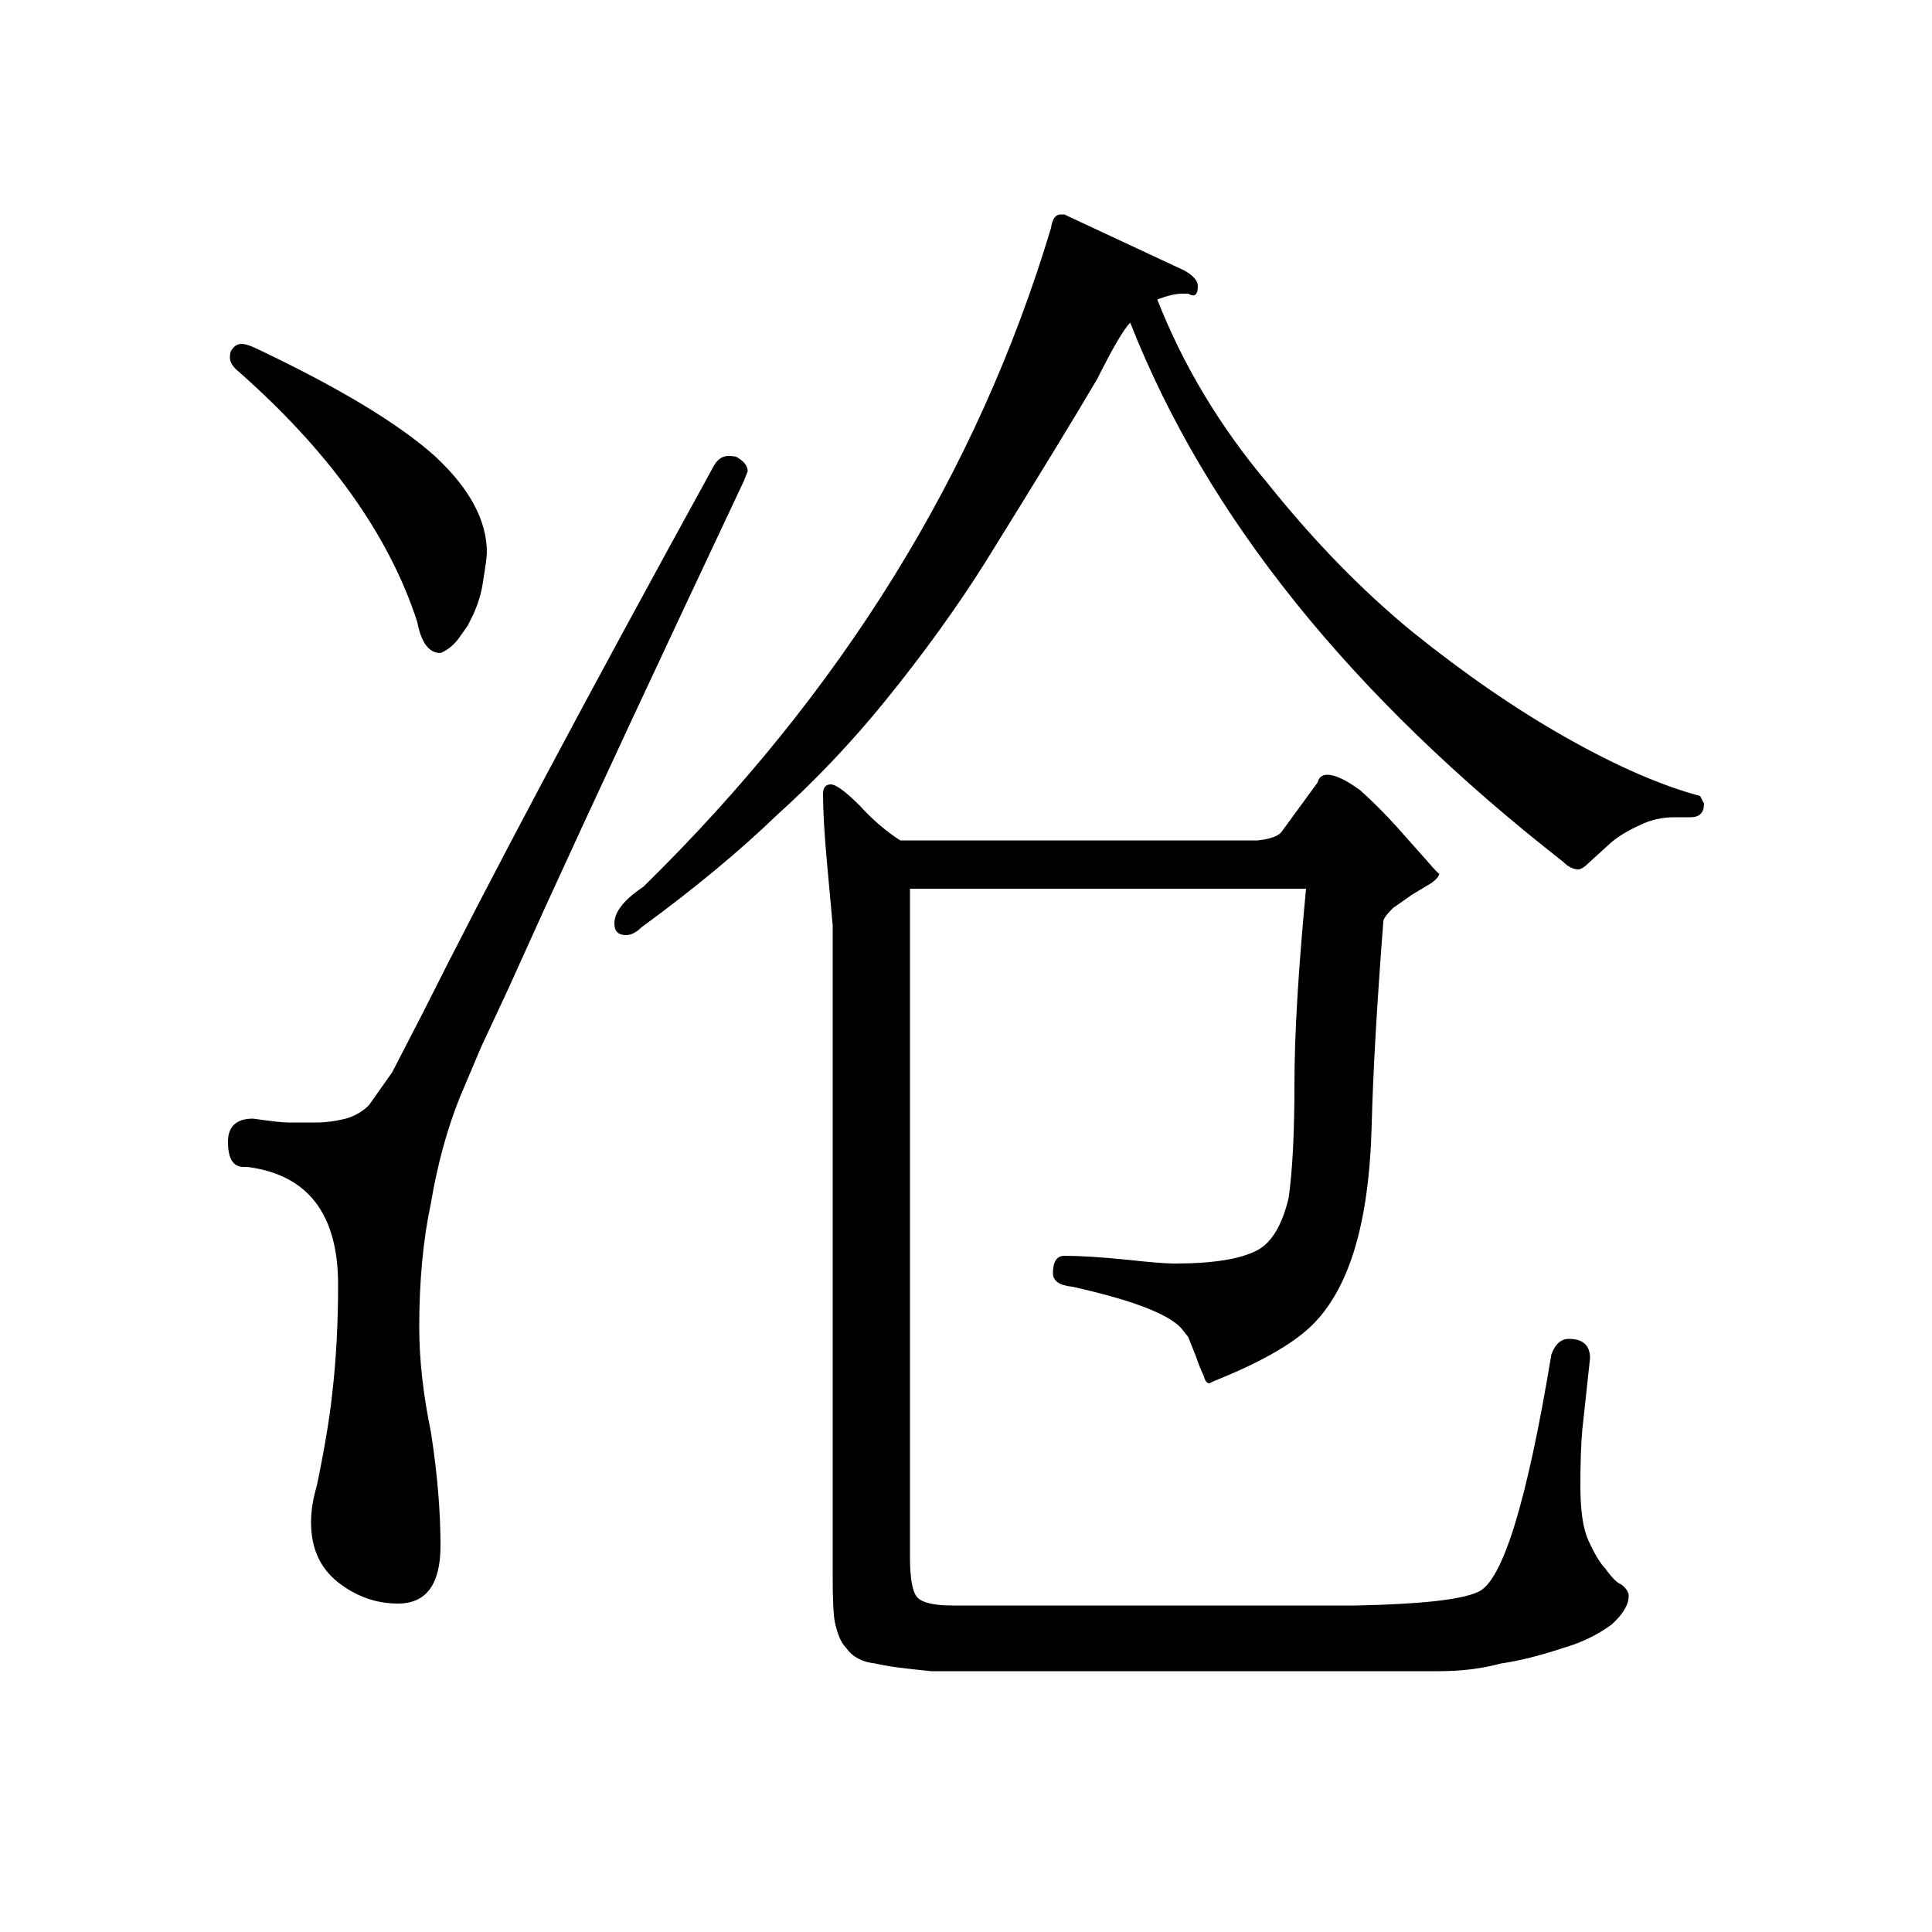 <?xml version="1.0" standalone="no"?>
<!DOCTYPE svg PUBLIC "-//W3C//DTD SVG 1.1//EN" "http://www.w3.org/Graphics/SVG/1.1/DTD/svg11.dtd" >
<svg xmlns="http://www.w3.org/2000/svg" xmlns:xlink="http://www.w3.org/1999/xlink" version="1.1" viewBox="0 -200 1000 1000">
  <g transform="matrix(1 0 0 -1 0 800)">
   <path fill="currentColor"
d="M568 804q-17 -29 -58 -95q-22 -35 -52 -72q-26 -32 -56 -59q-29 -28 -70 -58q-4 -4 -8 -4q-6 0 -6 6q0 9 15 19q154 151 211 341q1 7 5 7h2l2 -1l60 -28q7 -4 7 -8q0 -7 -5 -4h-3q-5 0 -13 -3q20 -51 57 -95q36 -45 75 -77q41 -33 80 -55t69 -30l2 -4q0 -7 -7 -7h-8
q-10 0 -18 -4q-9 -4 -15 -9l-11 -10q-4 -4 -6 -4q-4 0 -8 4q-165 129 -224 279q-5 -5 -17 -29zM120 819q2 3 5 3t9 -3q63 -30 91 -55q27 -25 27 -50q0 -3 -2 -15q-1 -8 -5 -17l-3 -6t-5 -7q-4 -5 -9 -7q-9 0 -12 16q-22 68 -94 131q-3 3 -3 6t1 4zM382 763q5 -3 5 -7l-2 -5
q-66 -140 -103 -221l-19 -42l-14 -30t-11 -26q-10 -25 -15 -55q-6 -28 -6 -64q0 -25 6 -54q5 -32 5 -59q0 -30 -22 -30q-17 0 -31 11t-14 31q0 9 3 19q6 29 8 48q3 26 3 56q0 55 -47 61h-2q-8 0 -8 13q0 12 13 12q14 -2 18 -2h15q7 0 15 2q7 2 12 7l12 17l16 31
q51 102 150 282q3 6 8 6q4 0 5 -1zM765 176q19 8 38 123q3 8 9 8q11 0 11 -10l-4 -37q-1 -11 -1 -29q0 -19 4 -28q5 -11 9 -15q5 -7 8 -8q4 -3 4 -6q0 -7 -9 -15q-11 -8 -25 -12q-18 -6 -32 -8q-15 -4 -32 -4h-263q-21 2 -29 4q-10 1 -15 8q-4 4 -6 14q-1 6 -1 23v337l-3 33
q-2 22 -2 35q0 5 4 5t15 -11q10 -11 21 -18h185q9 1 12 4l19 26q1 4 5 4q6 0 17 -8q10 -9 19 -19l16 -18q6 -7 6 -6q0 -2 -4 -5l-10 -6l-10 -7q-5 -5 -5 -7q-5 -65 -6 -105q-1 -39 -9 -65t-23 -40t-50 -28l-2 -1q-2 0 -3 4q-1 2 -2 4.5t-2 5.5l-4 10l-4 5q-11 11 -56 21
q-10 1 -10 7q0 9 6 9q12 0 32 -2q18 -2 25 -2q30 0 43 7q11 6 16 27q3 21 3 59t6 101h-205v-346q0 -17 4 -21t18 -4h209q50 1 63 7z" />
  </g>

</svg>
